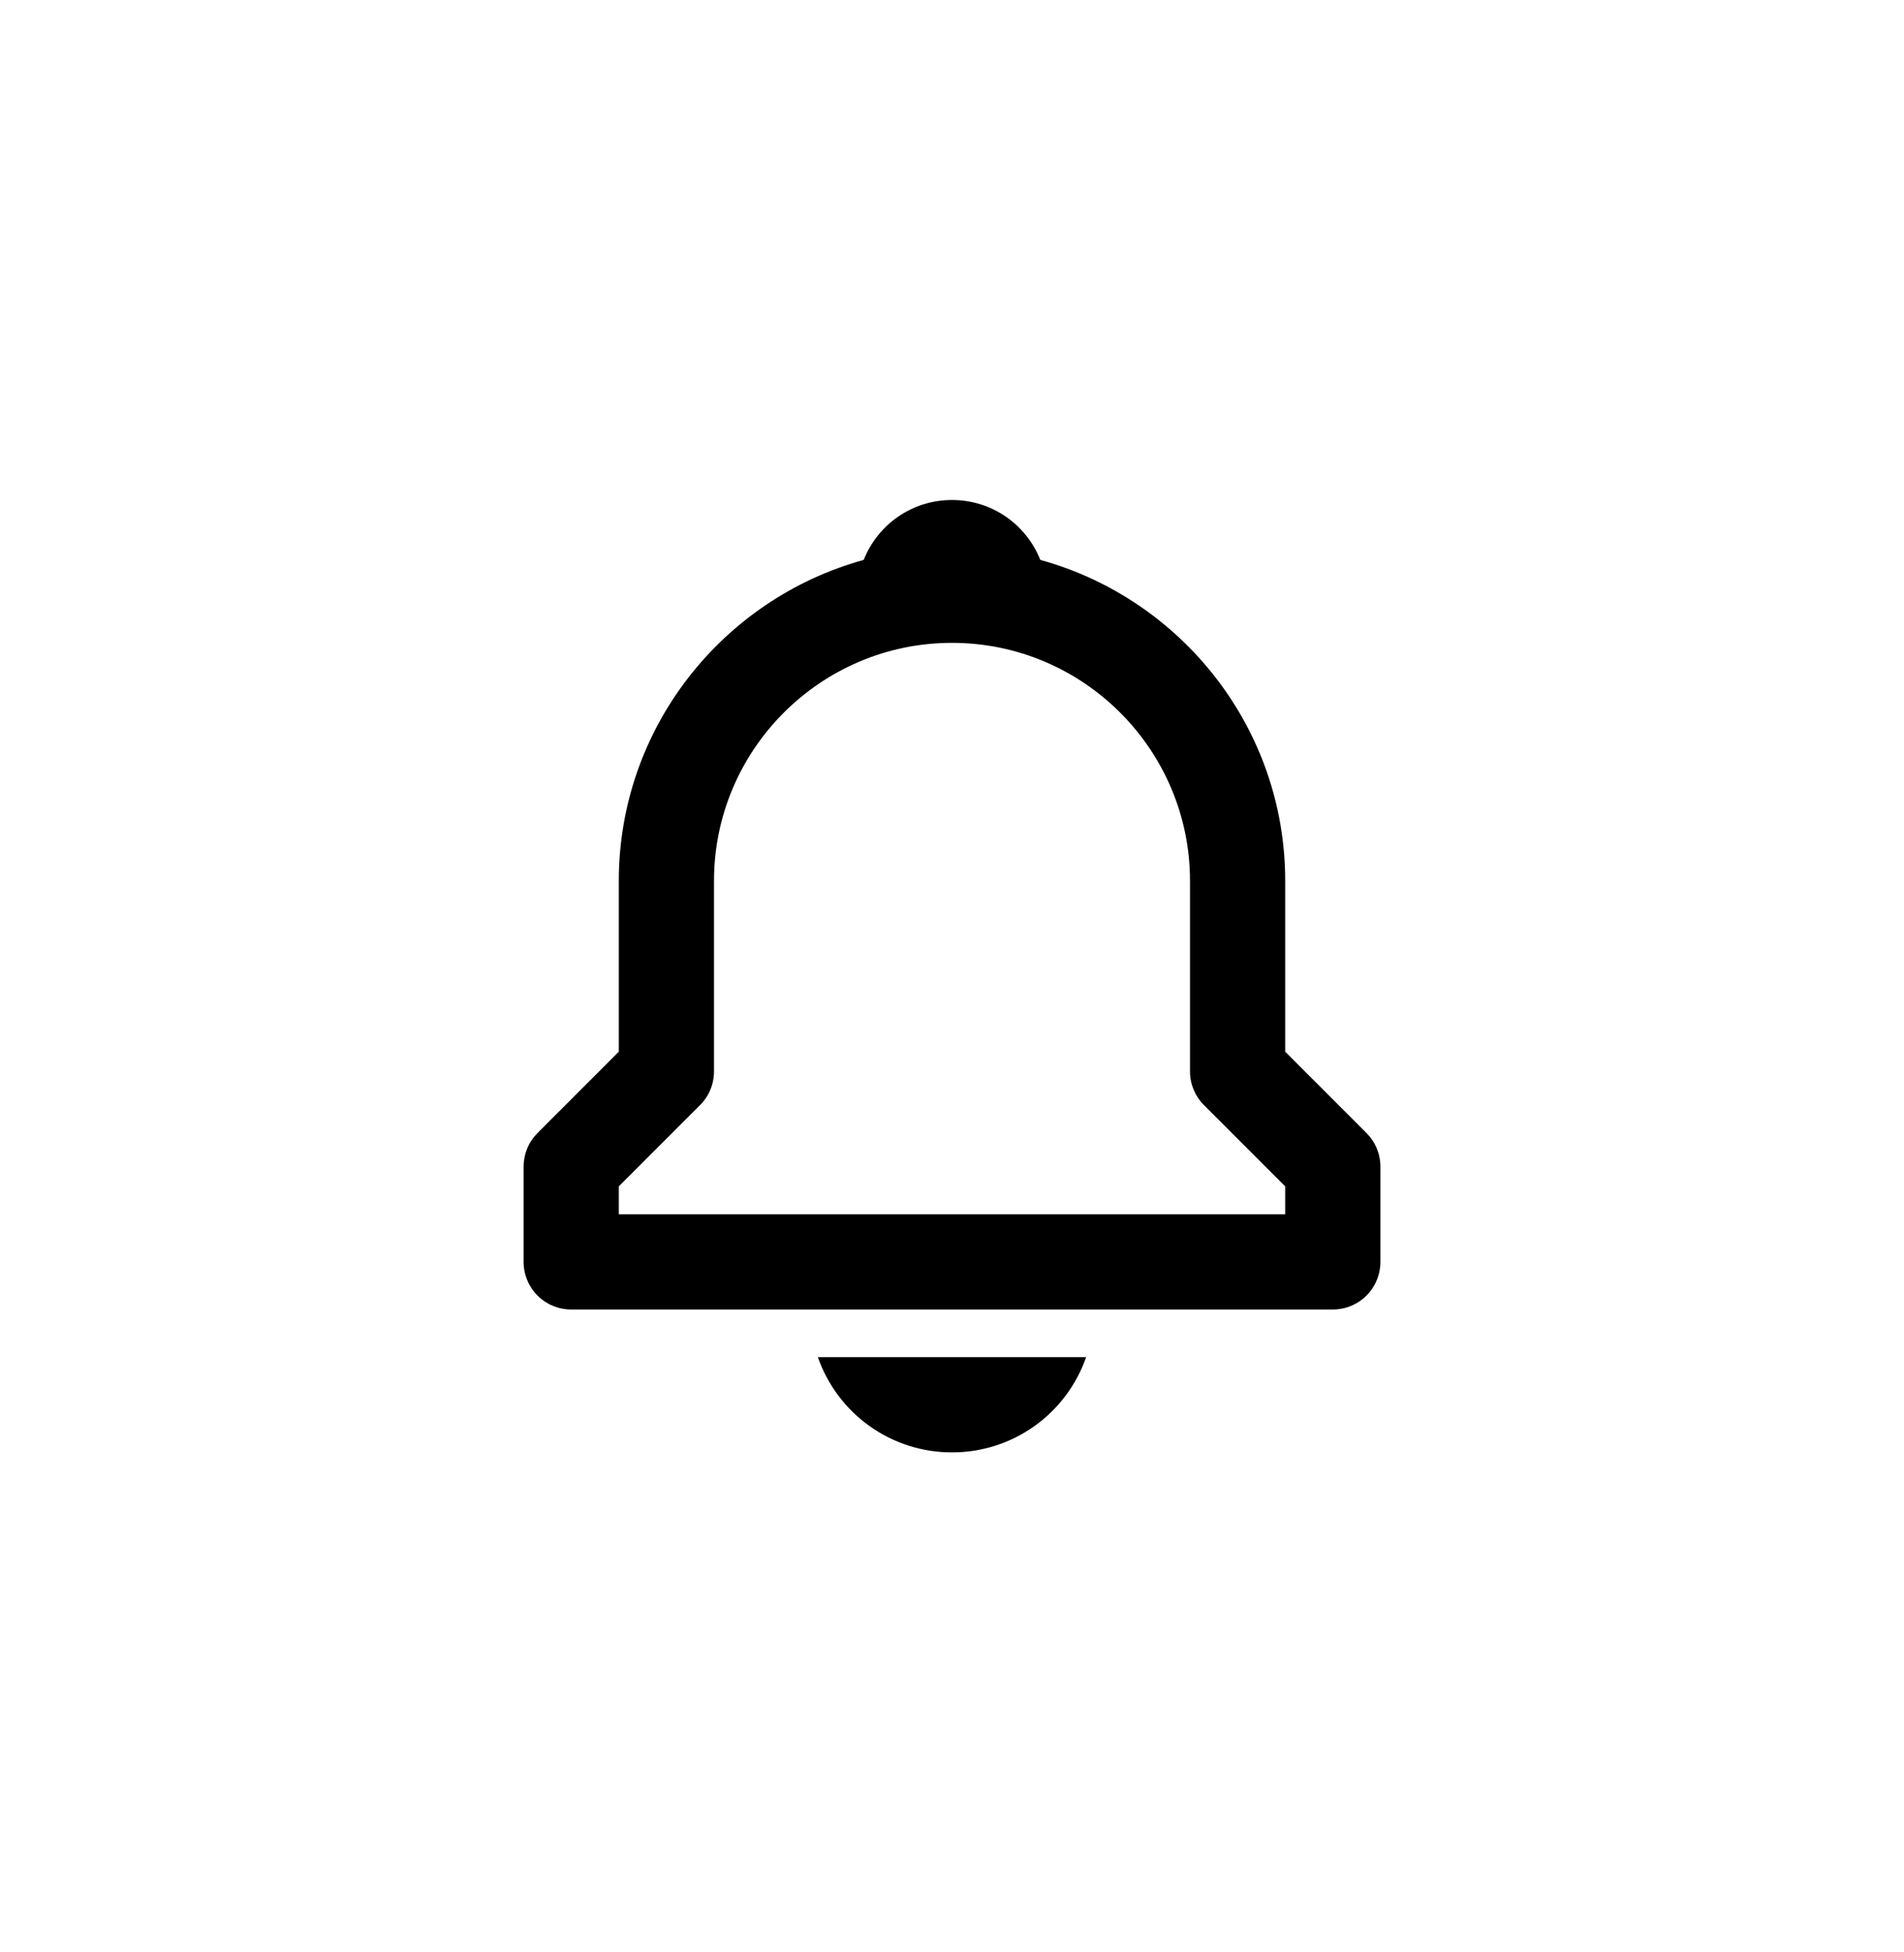 <svg width="40" height="41" viewBox="0 0 40 41" fill="none" xmlns="http://www.w3.org/2000/svg">
<path d="M27 22.086V18.5C27 15.283 24.815 12.573 21.855 11.758C21.562 11.02 20.846 10.5 20 10.5C19.154 10.5 18.438 11.02 18.145 11.758C15.185 12.574 13 15.283 13 18.5V22.086L11.293 23.793C11.2 23.886 11.126 23.996 11.076 24.117C11.026 24.239 11 24.369 11 24.5V26.5C11 26.765 11.105 27.02 11.293 27.207C11.48 27.395 11.735 27.5 12 27.5H28C28.265 27.5 28.52 27.395 28.707 27.207C28.895 27.02 29 26.765 29 26.5V24.5C29 24.369 28.974 24.239 28.924 24.117C28.874 23.996 28.8 23.886 28.707 23.793L27 22.086ZM27 25.5H13V24.914L14.707 23.207C14.8 23.114 14.874 23.004 14.924 22.883C14.974 22.761 15 22.631 15 22.5V18.5C15 15.743 17.243 13.5 20 13.5C22.757 13.5 25 15.743 25 18.5V22.5C25 22.766 25.105 23.02 25.293 23.207L27 24.914V25.5ZM20 30.5C20.619 30.501 21.224 30.309 21.729 29.95C22.233 29.592 22.614 29.085 22.818 28.5H17.182C17.386 29.085 17.767 29.592 18.271 29.95C18.776 30.309 19.381 30.501 20 30.5Z" fill="black"/>
</svg>
